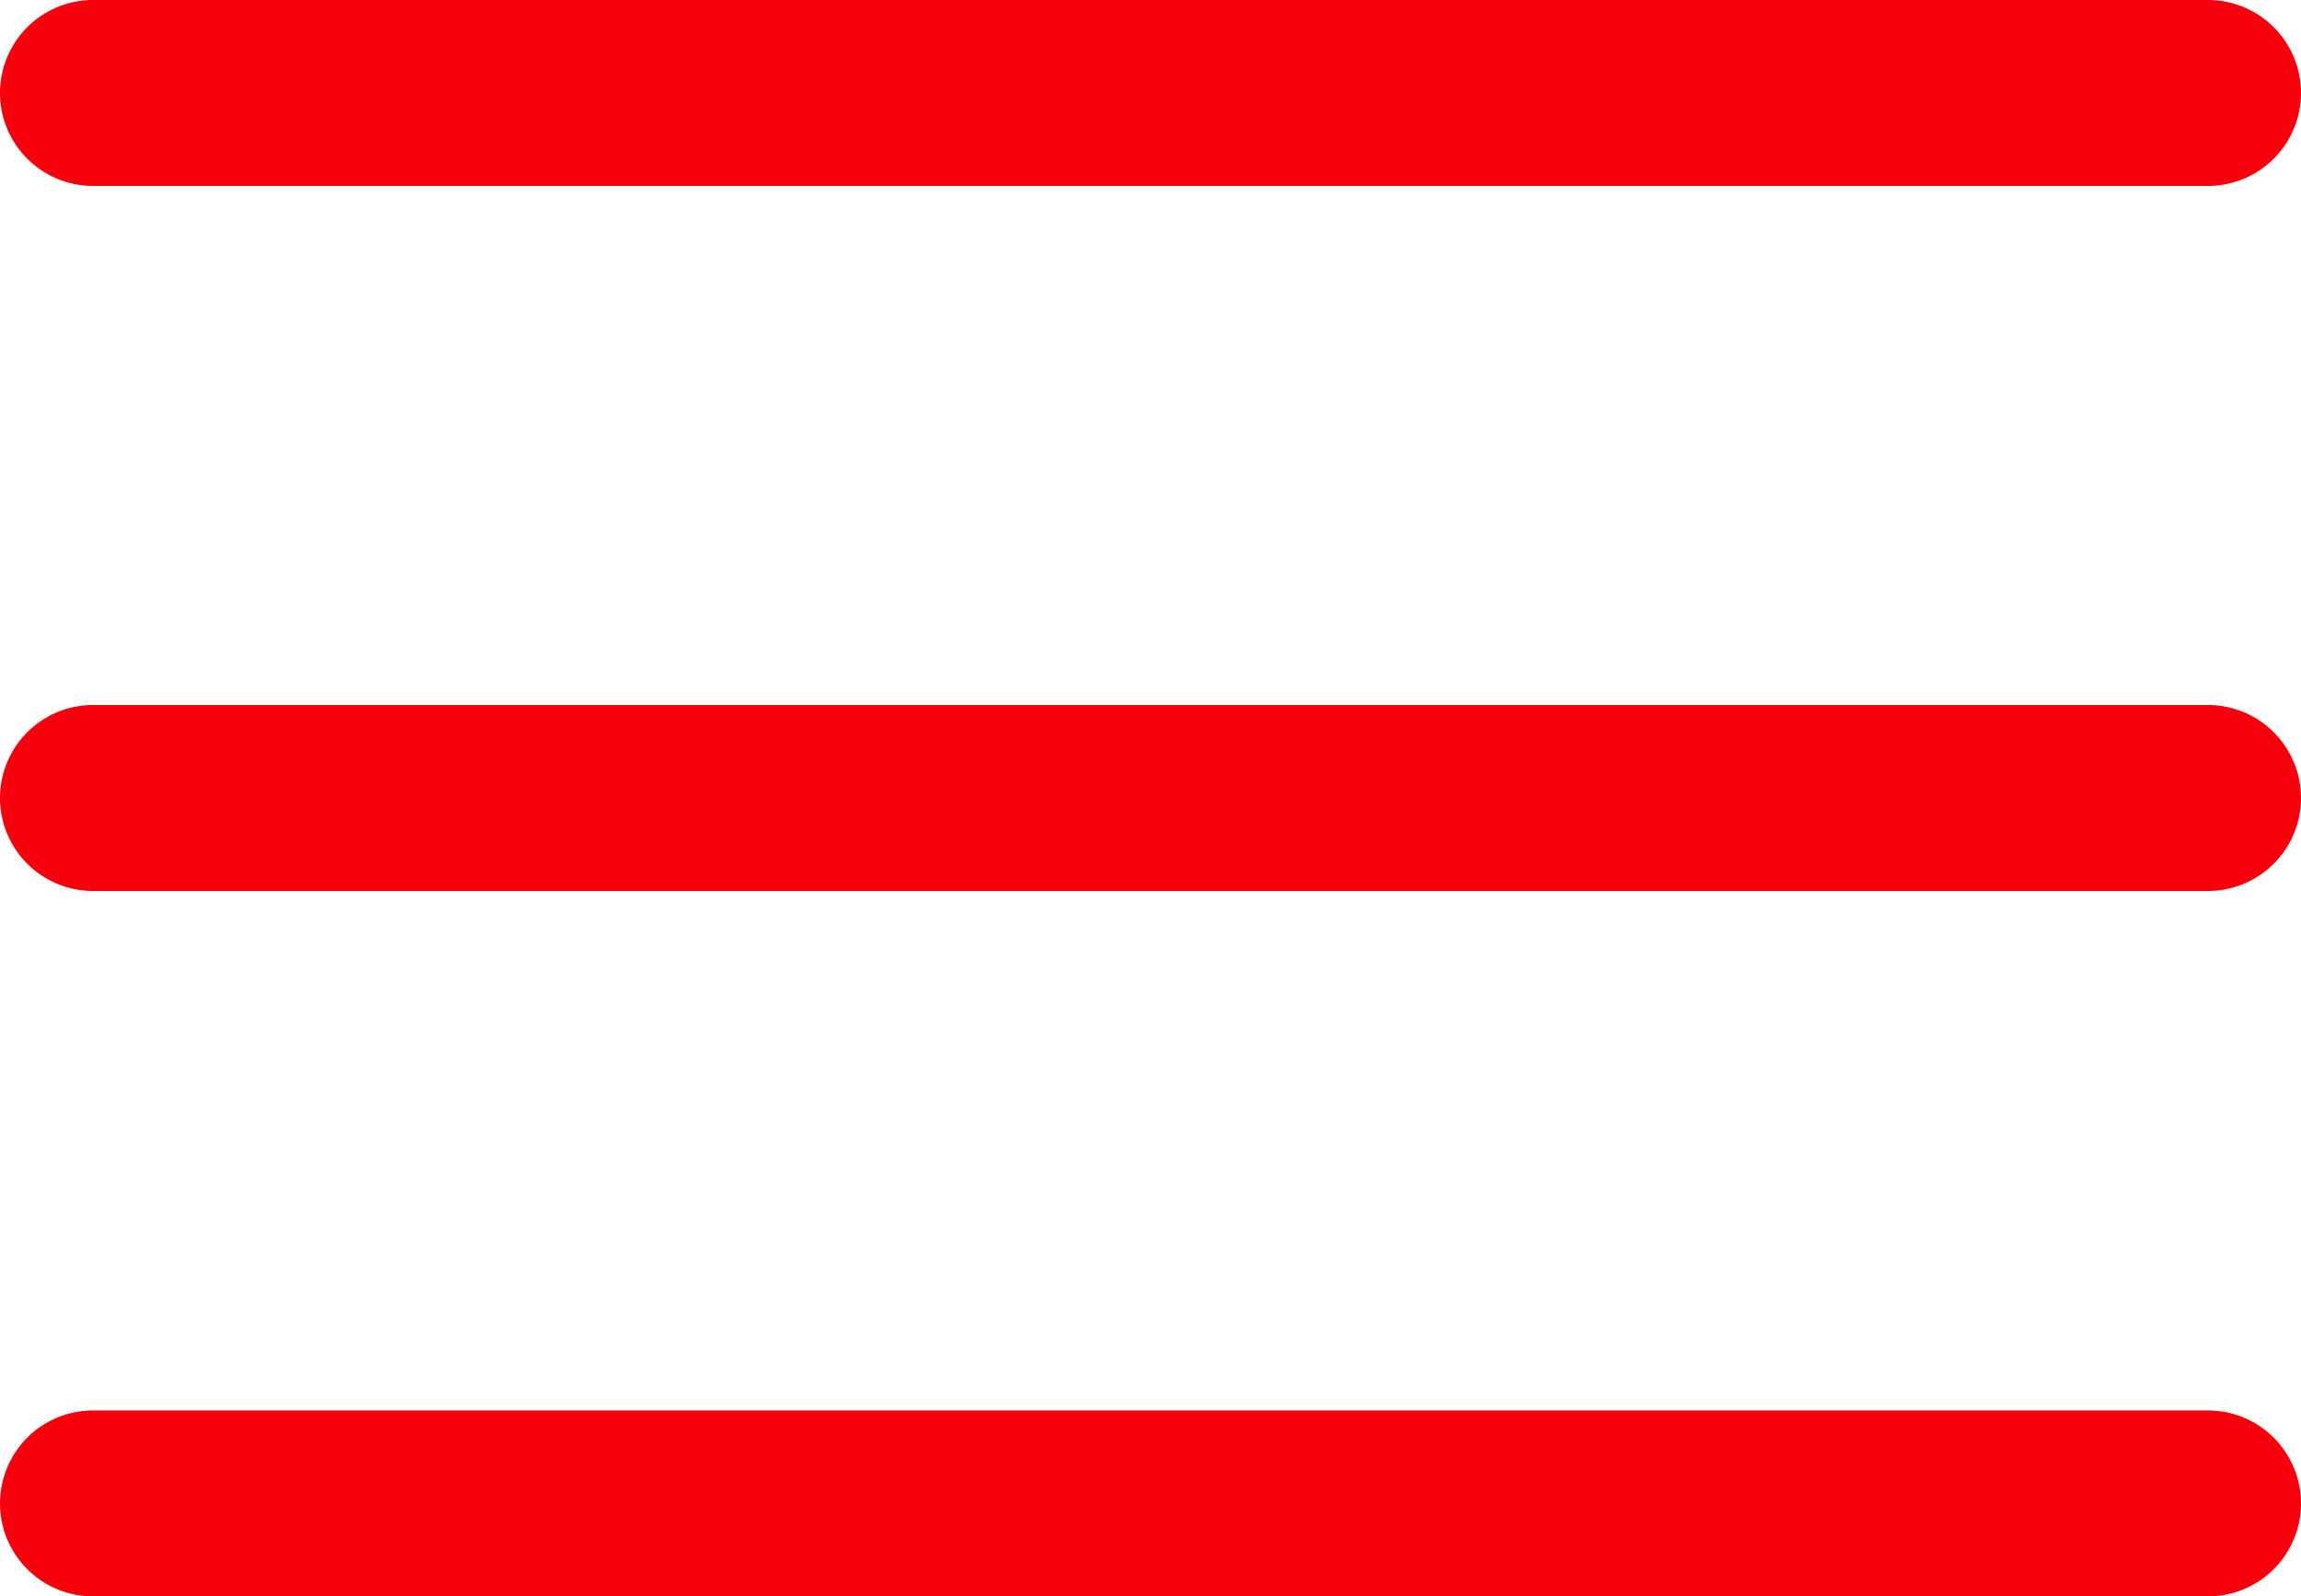 <svg xmlns="http://www.w3.org/2000/svg" width="17.872" height="12.396" viewBox="0 0 17.872 12.396">
    <defs>
        <style>
            .cls-1{fill:#f7000d}
        </style>
    </defs>
    <g id="menu_1_" data-name="menu (1)" transform="translate(0 -78.439)">
        <g id="Group_12343" data-name="Group 12343" transform="translate(0 83.915)">
            <g id="Group_12342" data-name="Group 12342">
                <path id="Path_1008" d="M17.15 235.318H.722a.722.722 0 1 0 0 1.444H17.15a.722.722 0 1 0 0-1.444z" class="cls-1" data-name="Path 1008" transform="translate(0 -235.318)"/>
            </g>
        </g>
        <g id="Group_12345" data-name="Group 12345" transform="translate(0 78.439)">
            <g id="Group_12344" data-name="Group 12344">
                <path id="Path_1009" d="M17.15 78.439H.722a.722.722 0 0 0 0 1.444H17.15a.722.722 0 0 0 0-1.444z" class="cls-1" data-name="Path 1009" transform="translate(0 -78.439)"/>
            </g>
        </g>
        <g id="Group_12347" data-name="Group 12347" transform="translate(0 89.391)">
            <g id="Group_12346" data-name="Group 12346">
                <path id="Path_1010" d="M17.15 392.2H.722a.722.722 0 0 0 0 1.444H17.15a.722.722 0 0 0 0-1.444z" class="cls-1" data-name="Path 1010" transform="translate(0 -392.197)"/>
            </g>
        </g>
    </g>
</svg>
